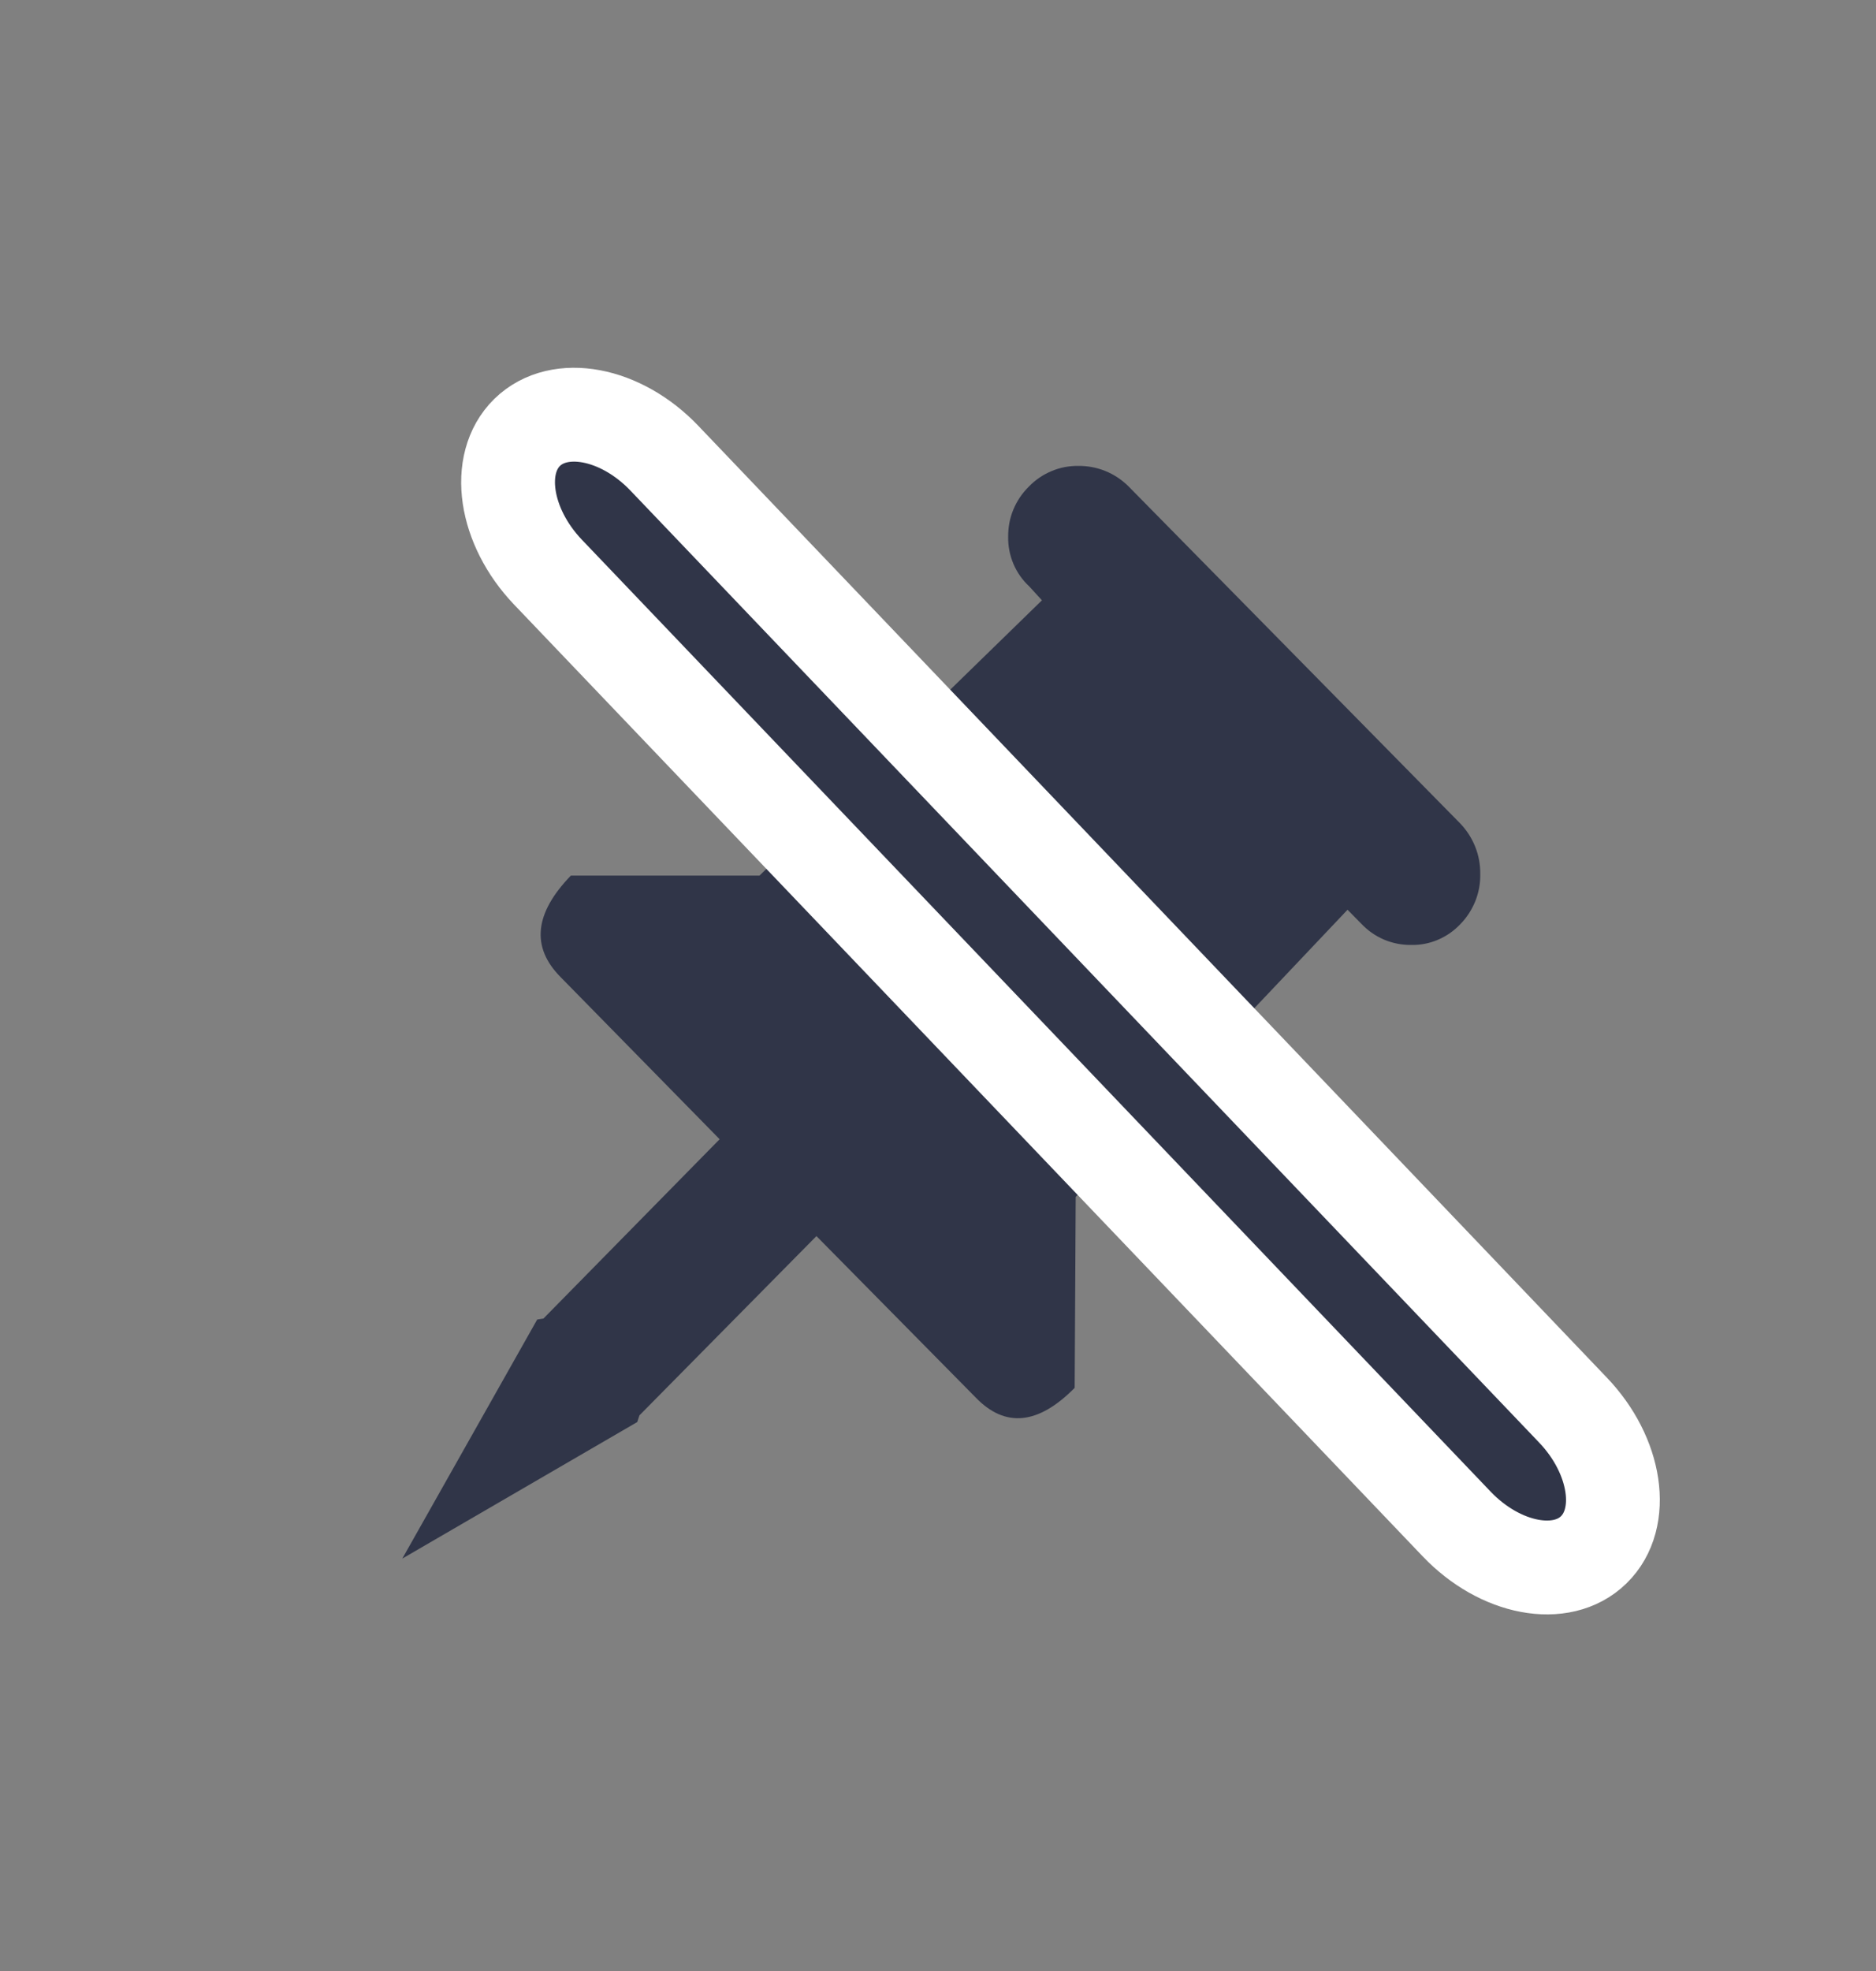 <svg width="20" height="21" viewBox="0 0 20 21" fill="none" xmlns="http://www.w3.org/2000/svg">
<rect x="0" y="0" width="20" height="21" fill="#808080" stroke="none"/>
<path d="M6.794 15.151L4.289 16.606L5.727 14.059L5.794 14.048L7.672 12.138L5.976 10.41C5.66 10.091 5.697 9.731 6.086 9.329H8.097L11.108 6.396L10.973 6.248C10.9 6.181 10.843 6.099 10.804 6.008C10.766 5.917 10.746 5.819 10.748 5.72C10.747 5.62 10.765 5.521 10.803 5.43C10.841 5.338 10.897 5.255 10.967 5.186C11.036 5.114 11.118 5.058 11.209 5.02C11.3 4.981 11.397 4.963 11.495 4.964C11.594 4.963 11.692 4.981 11.783 5.018C11.875 5.055 11.958 5.11 12.029 5.18L15.566 8.772C15.635 8.844 15.69 8.928 15.727 9.021C15.764 9.113 15.782 9.212 15.781 9.312C15.783 9.411 15.765 9.51 15.728 9.602C15.691 9.693 15.637 9.777 15.568 9.847C15.501 9.918 15.419 9.975 15.329 10.013C15.24 10.051 15.143 10.07 15.045 10.068C14.946 10.069 14.847 10.05 14.755 10.011C14.663 9.972 14.581 9.914 14.512 9.841L14.366 9.693L11.468 12.752L11.457 14.787C11.067 15.181 10.715 15.215 10.401 14.889L8.704 13.17L6.817 15.08L6.794 15.151Z" fill="#303548"/>
<path d="M7.083 4.882C6.618 4.395 5.963 4.272 5.62 4.607C5.278 4.942 5.377 5.609 5.842 6.096L15.529 16.237C15.994 16.724 16.649 16.847 16.991 16.512C17.334 16.177 17.235 15.51 16.769 15.023L7.083 4.882Z" fill="#303548" stroke="white"/>
</svg>
